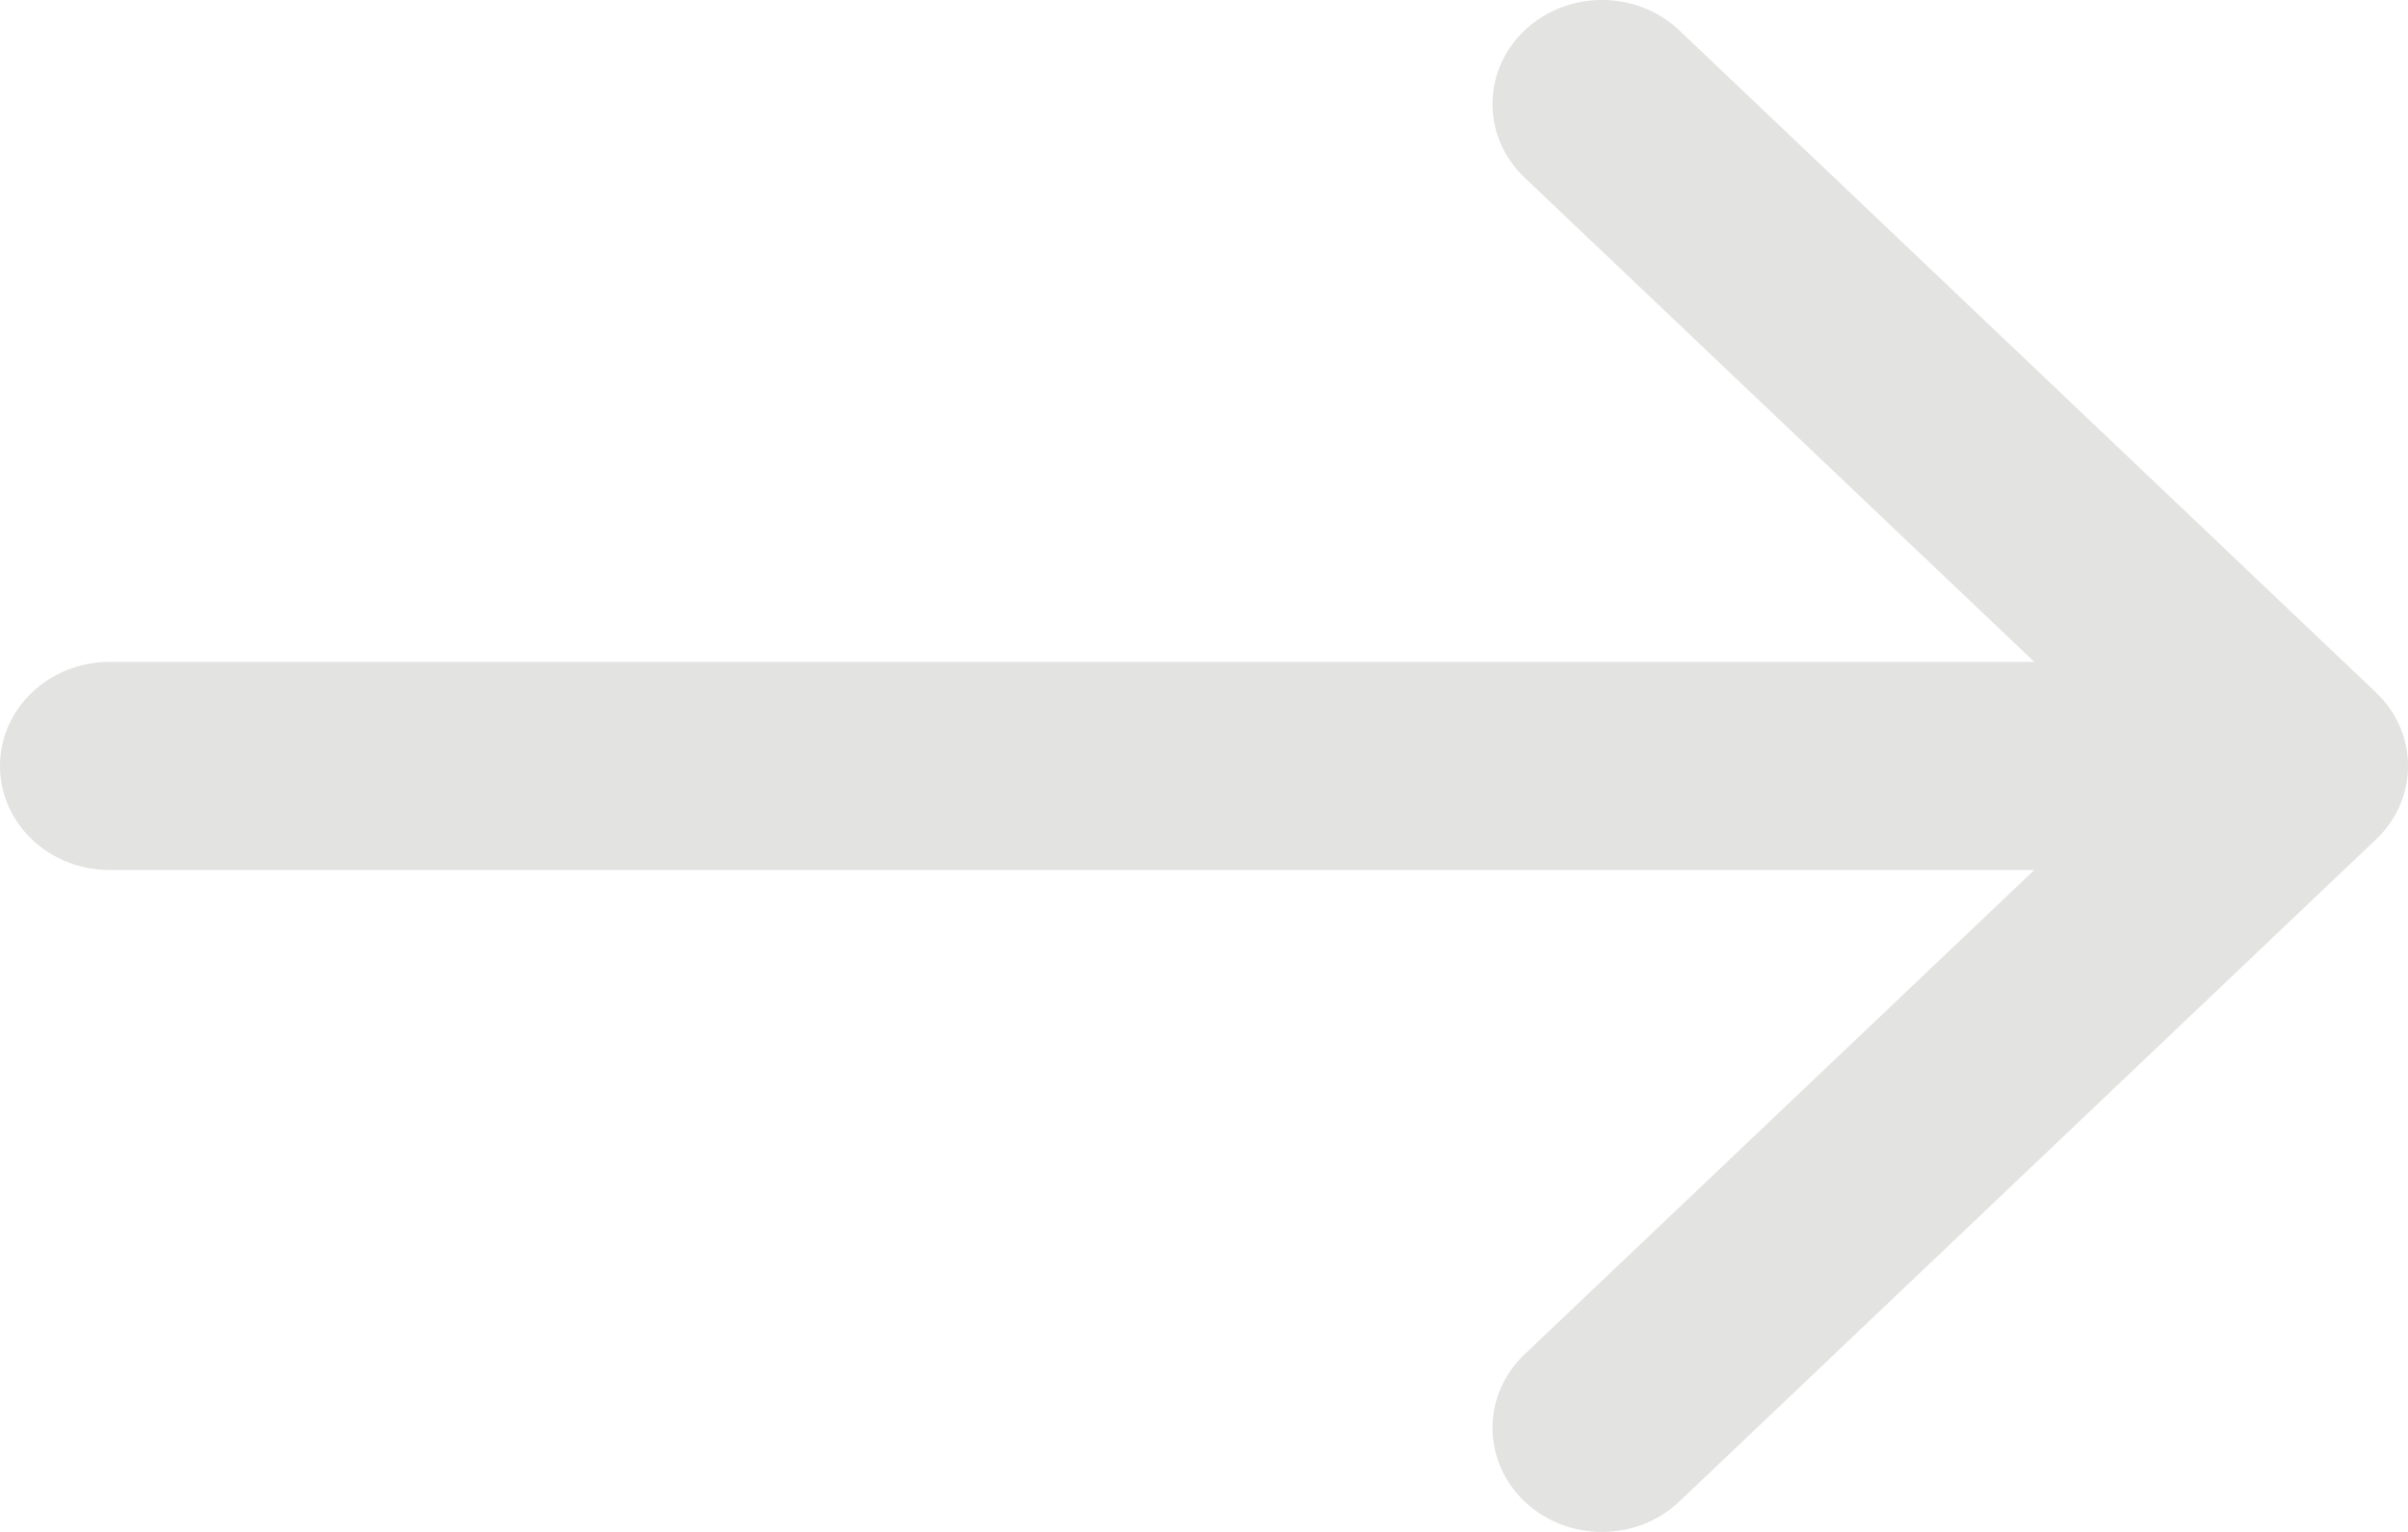 <svg width="22" height="14" viewBox="0 0 22 14" fill="none" xmlns="http://www.w3.org/2000/svg">
<path fill-rule="evenodd" clip-rule="evenodd" d="M15.343 13.722L21.707 7.672C22.098 7.301 22.098 6.699 21.707 6.328L15.343 0.278C14.953 -0.093 14.319 -0.093 13.929 0.278C13.538 0.65 13.538 1.252 13.929 1.623L18.586 6.049L1 6.049C0.448 6.049 0 6.475 0 7C0 7.525 0.448 7.951 1 7.951L18.586 7.951L13.929 12.377C13.538 12.748 13.538 13.35 13.929 13.722C14.319 14.093 14.953 14.093 15.343 13.722Z" fill="#E3E3E2"/>
</svg>
